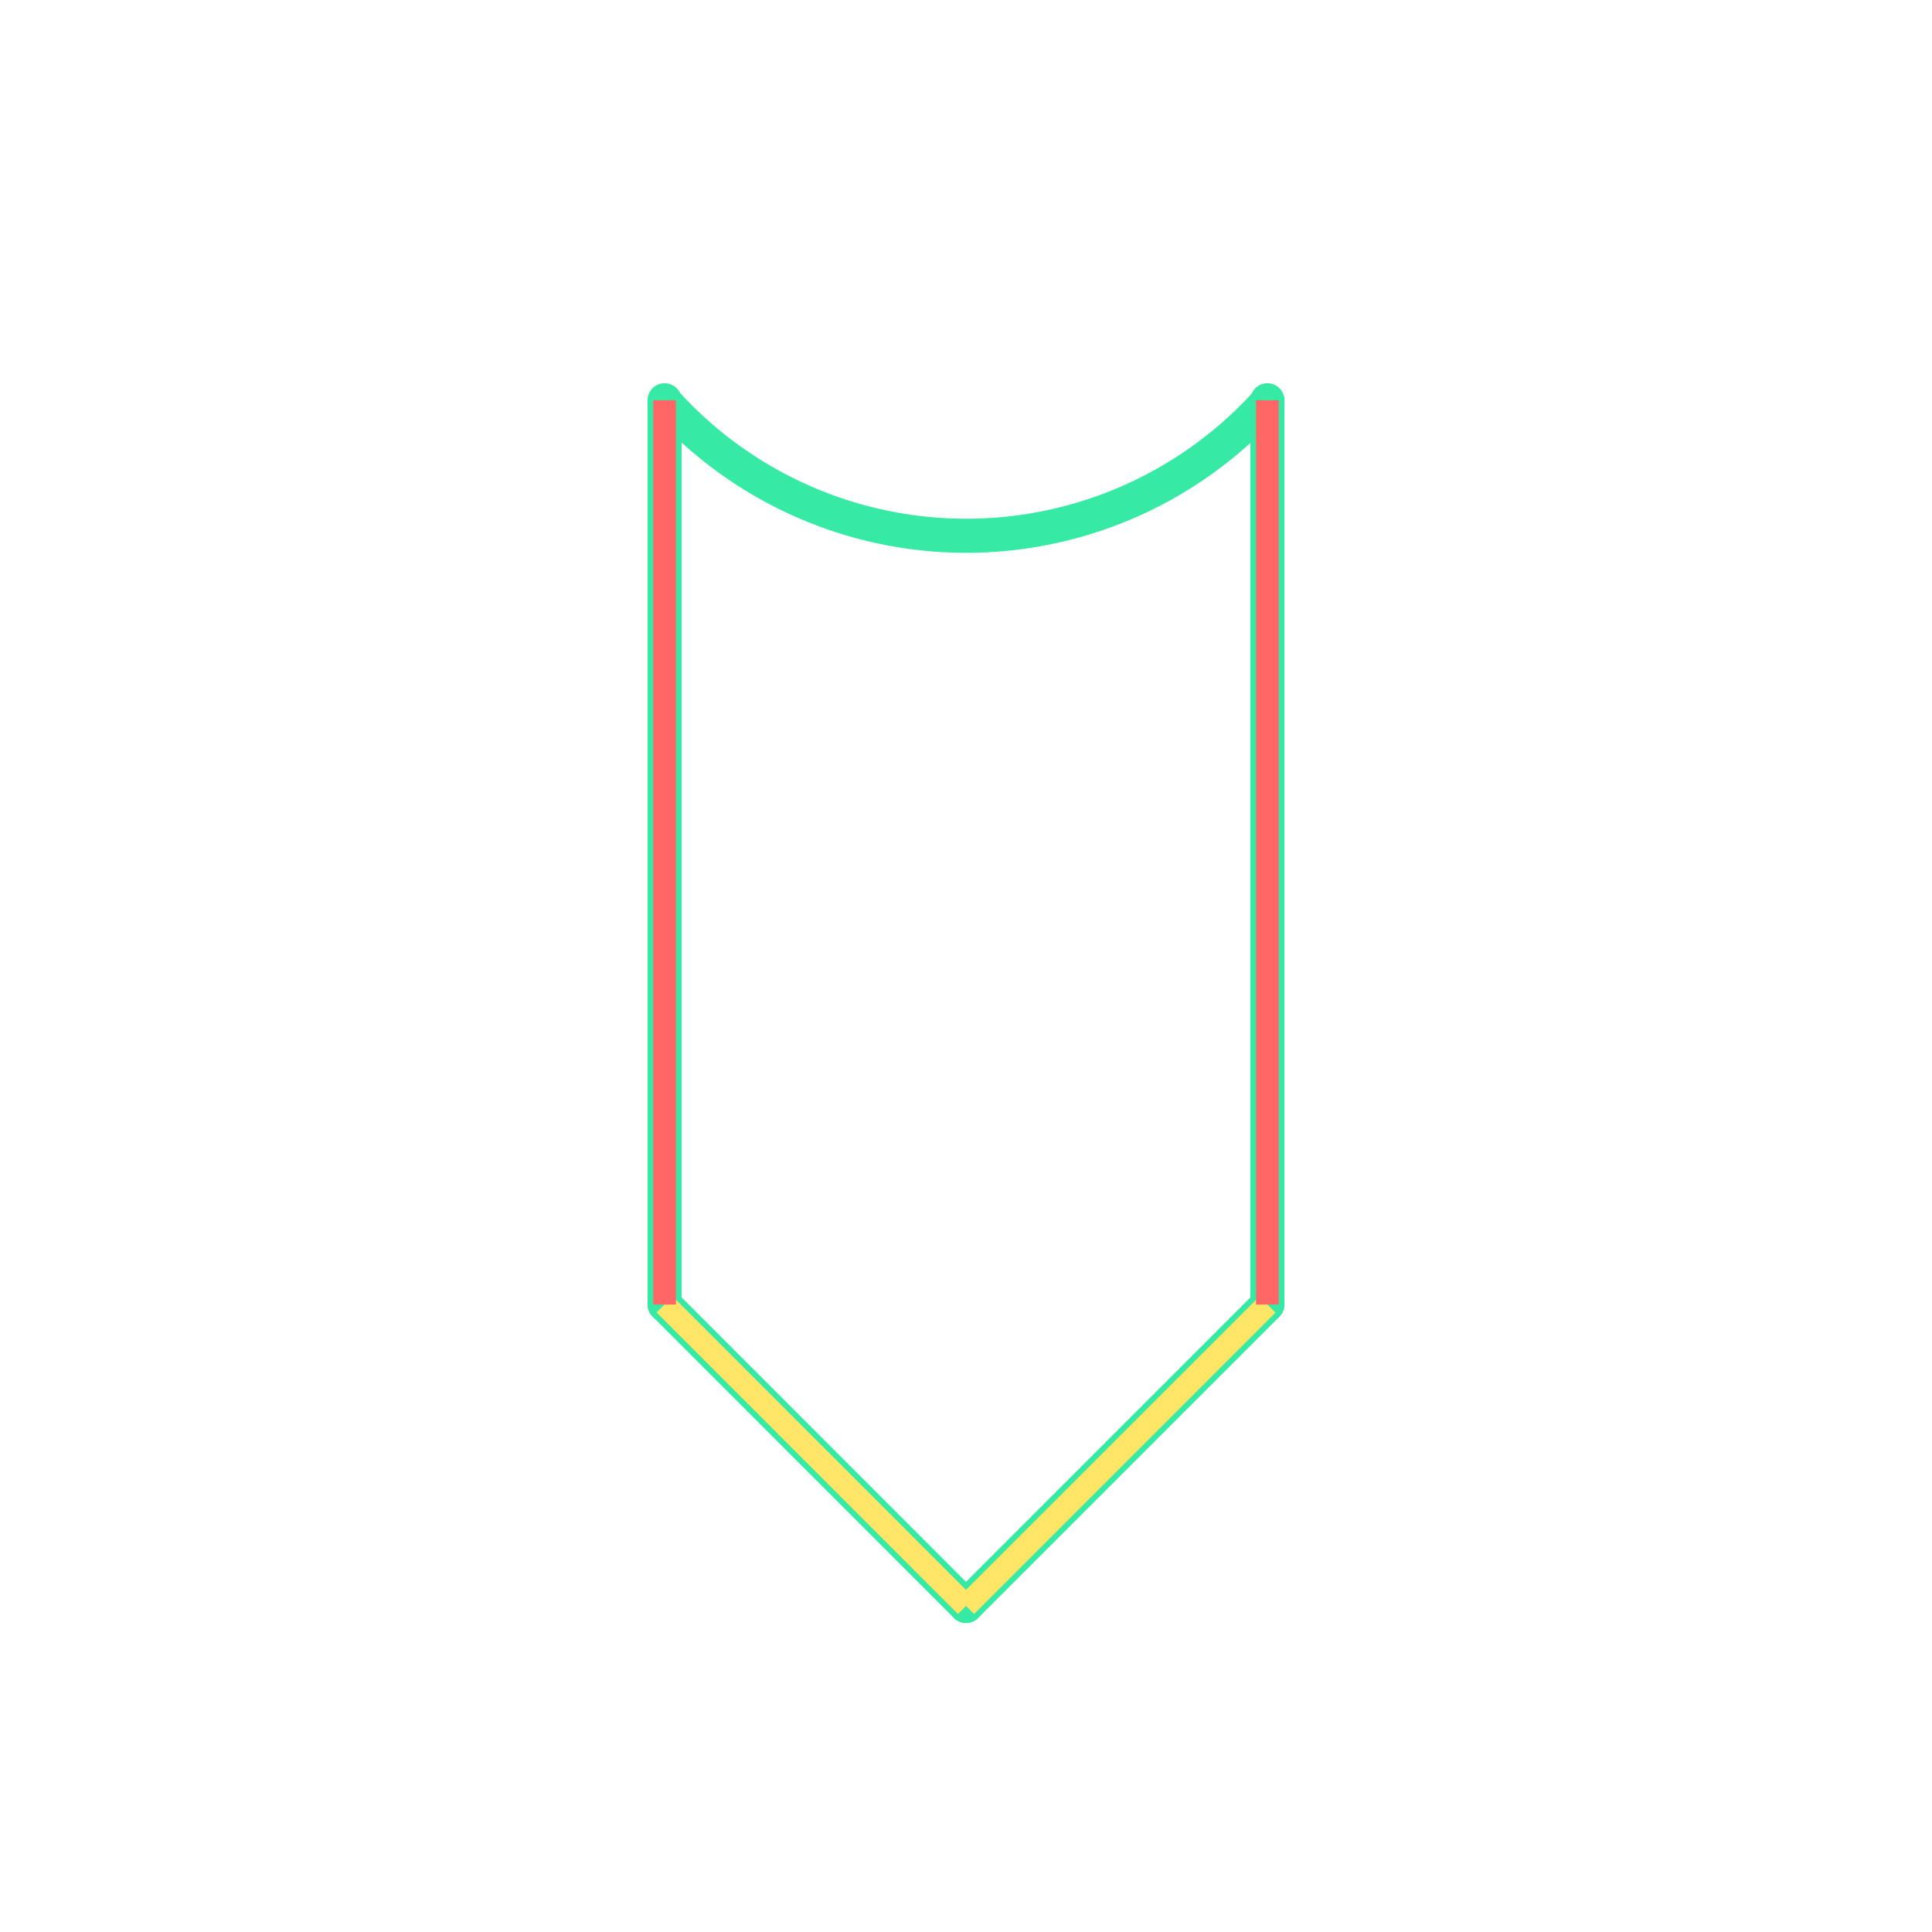 <svg xmlns="http://www.w3.org/2000/svg" viewBox="0 0 170 170"><defs><style>.a{opacity:0;}.b{fill:#2580b2;}.c,.d,.e,.f{fill:none;}.c{stroke:#000;}.c,.d{stroke-linecap:round;stroke-linejoin:round;}.d{stroke:#36eaa5;stroke-width:3px;}.e{stroke:#ffe566;}.e,.f{stroke-linejoin:bevel;stroke-width:2px;}.f{stroke:#f66;}</style></defs><title>69_tool1B</title><g class="a"><rect class="b" width="170" height="170"/></g><path class="c" d="M58.48,114.78L85,141.31"/><path class="c" d="M85,141.31l26.52-26.52"/><path class="d" d="M58.48,114.78L85,141.31"/><path class="d" d="M85,141.31l26.52-26.52"/><path class="d" d="M111.52,35.35a35.67,35.67,0,0,1-53,0"/><line class="d" x1="58.48" y1="35.22" x2="58.48" y2="35.35"/><line class="d" x1="58.48" y1="35.35" x2="58.48" y2="114.78"/><line class="d" x1="111.52" y1="35.22" x2="111.52" y2="35.35"/><line class="d" x1="111.52" y1="35.35" x2="111.52" y2="114.78"/><path class="e" d="M58.48,114.78L85,141.31"/><path class="e" d="M85,141.31l26.52-26.52"/><path class="f" d="M111.52,35.22v79.57"/><path class="f" d="M58.48,35.22v79.57"/></svg>